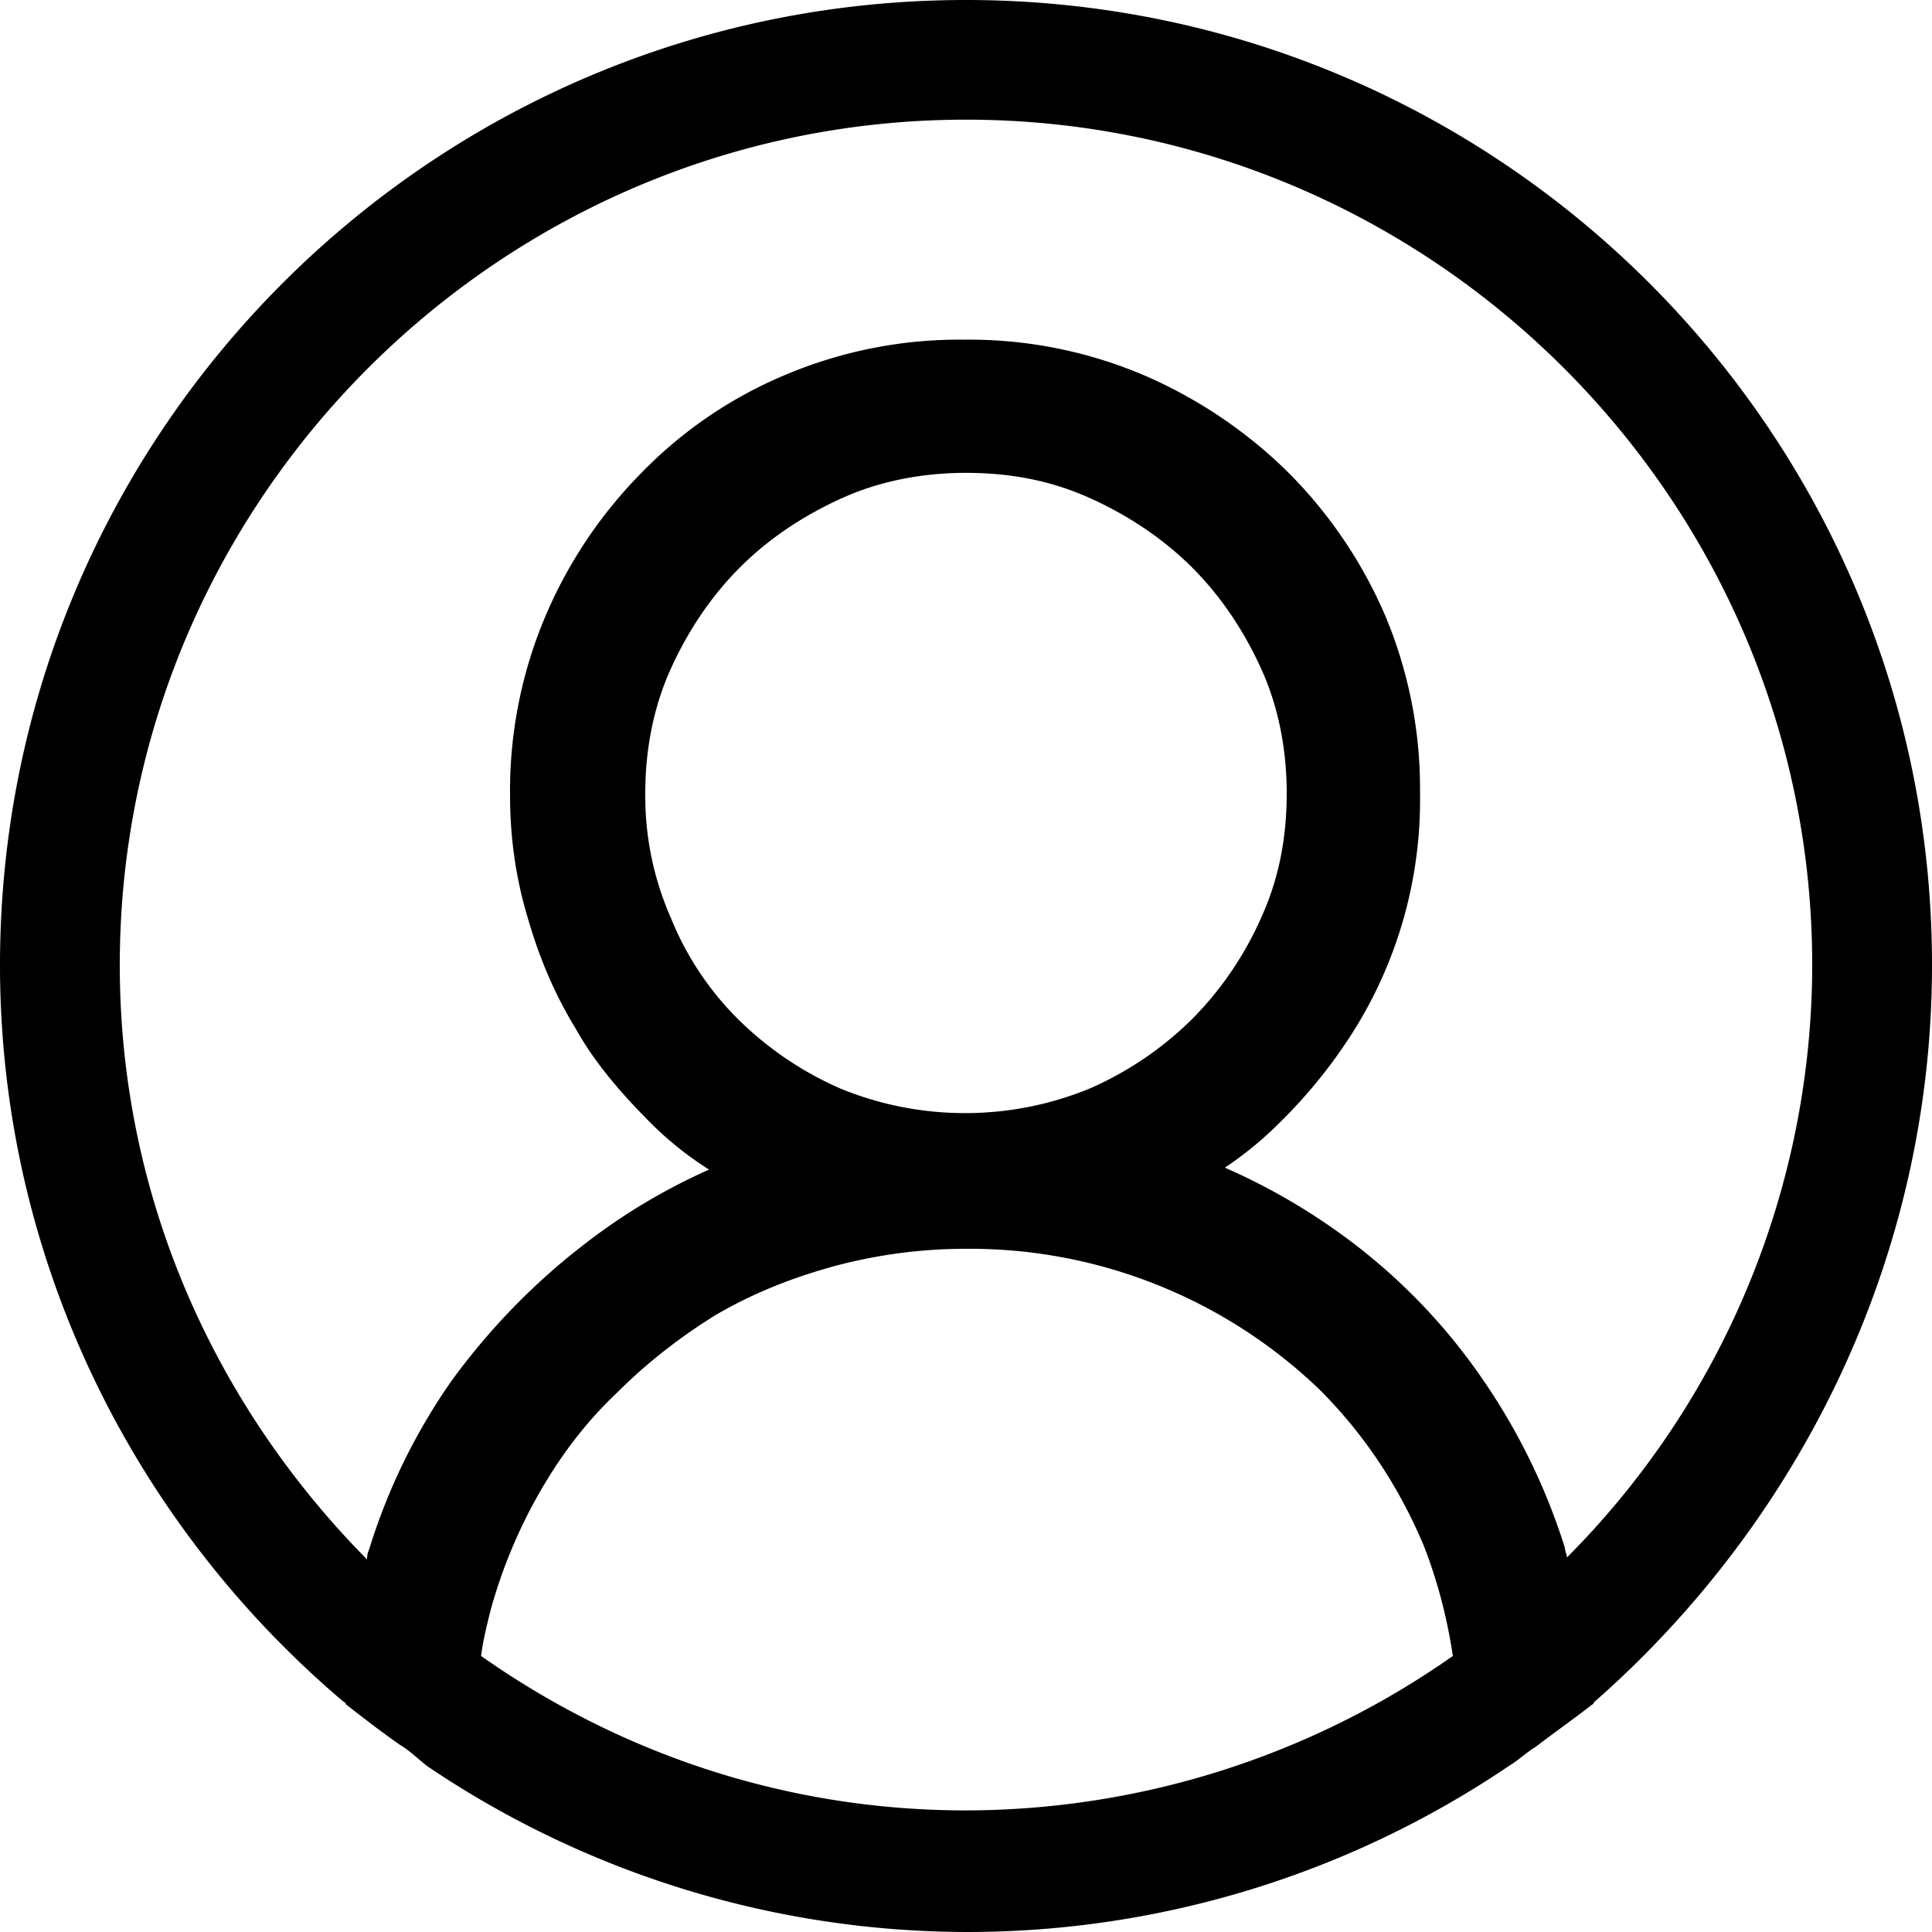 <svg xmlns="http://www.w3.org/2000/svg" width="40" height="40" viewBox="0 0 16 16"><path fill="#000000" d="M16 7.992C16 3.58 12.416 0 8 0S0 3.58 0 7.992c0 2.43 1.104 4.62 2.832 6.09c.016.016.032.016.032.032c.144.112.288.224.448.336c.08.048.144.111.224.175A8 8 0 0 0 8.016 16a8 8 0 0 0 4.48-1.375c.08-.048.144-.111.224-.16c.144-.111.304-.223.448-.335c.016-.016.032-.016.032-.032c1.696-1.487 2.8-3.676 2.8-6.106m-8 7.001c-1.504 0-2.88-.48-4.016-1.279c.016-.128.048-.255.08-.383a4.2 4.2 0 0 1 .416-.991c.176-.304.384-.576.64-.816c.24-.24.528-.463.816-.639c.304-.176.624-.304.976-.4A4.2 4.2 0 0 1 8 10.342a4.18 4.18 0 0 1 2.928 1.166q.552.552.864 1.295q.168.432.24.911A7.03 7.03 0 0 1 8 14.993m-2.448-7.4a2.5 2.5 0 0 1-.208-1.024c0-.351.064-.703.208-1.023s.336-.607.576-.847s.528-.431.848-.575s.672-.208 1.024-.208c.368 0 .704.064 1.024.208s.608.336.848.575c.24.24.432.528.576.847c.144.32.208.672.208 1.023c0 .368-.064.704-.208 1.023a2.8 2.8 0 0 1-.576.848a2.8 2.8 0 0 1-.848.575a2.72 2.72 0 0 1-2.064 0a2.8 2.8 0 0 1-.848-.575a2.5 2.5 0 0 1-.56-.848zm7.424 5.306c0-.032-.016-.048-.016-.08a5.2 5.2 0 0 0-.688-1.406a4.9 4.9 0 0 0-1.088-1.135a5.2 5.2 0 0 0-1.04-.608a3 3 0 0 0 .464-.383a4.2 4.2 0 0 0 .624-.784a3.6 3.6 0 0 0 .528-1.934a3.7 3.7 0 0 0-.288-1.47a3.8 3.8 0 0 0-.816-1.199a3.9 3.9 0 0 0-1.2-.8a3.7 3.7 0 0 0-1.472-.287a3.7 3.7 0 0 0-1.472.288a3.6 3.6 0 0 0-1.2.815a3.8 3.8 0 0 0-.8 1.199a3.7 3.7 0 0 0-.288 1.47q0 .528.144 1.007c.096.336.224.64.4.927c.16.288.384.544.624.784q.216.216.48.383a5 5 0 0 0-1.04.624c-.416.32-.784.703-1.088 1.119a5 5 0 0 0-.688 1.406c-.016.032-.016.064-.016.08C1.776 11.636.992 9.91.992 7.992C.992 4.14 4.144.991 8 .991s7.008 3.149 7.008 7.001a6.96 6.96 0 0 1-2.032 4.907"/></svg>